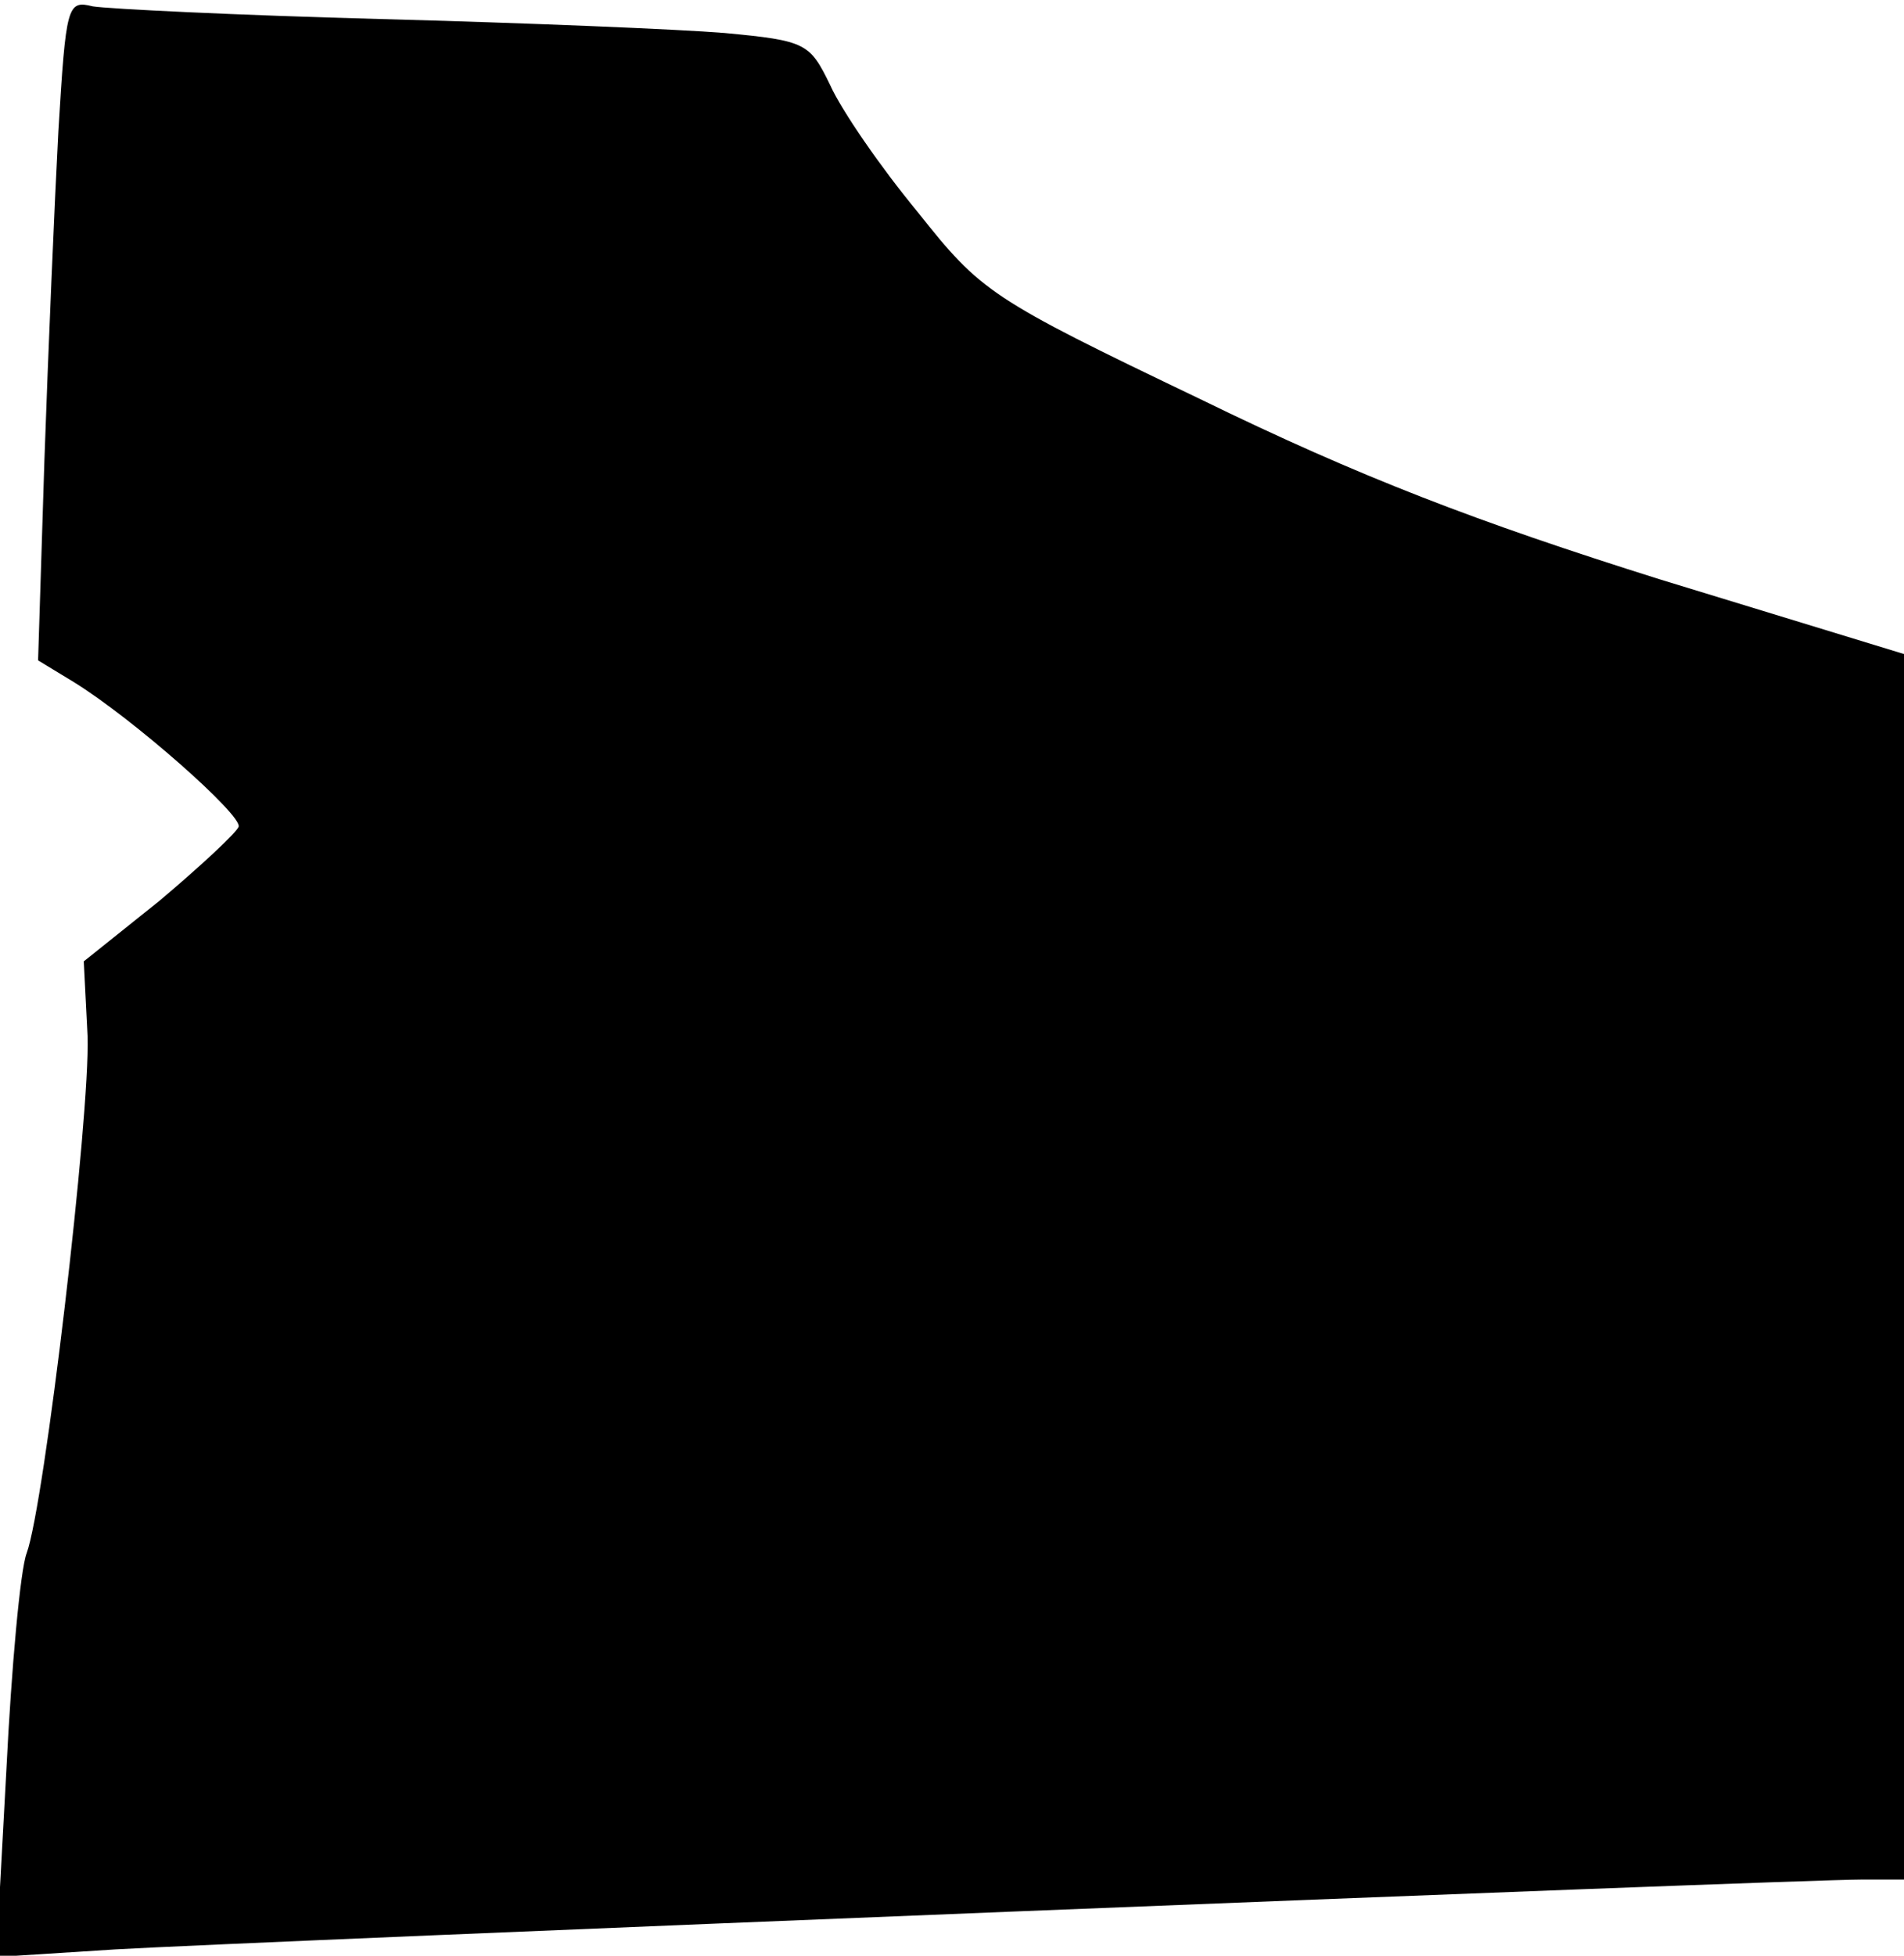 <?xml version="1.0" standalone="no"?>
<!DOCTYPE svg PUBLIC "-//W3C//DTD SVG 20010904//EN"
 "http://www.w3.org/TR/2001/REC-SVG-20010904/DTD/svg10.dtd">
<svg version="1.0" xmlns="http://www.w3.org/2000/svg"
 width="150pt" height="154pt" viewBox="0 0 150 154"
 preserveAspectRatio="xMidYMid meet">
<g transform="translate(0,154) scale(0.1,-0.1)"
fill="#000000" stroke="none">
<path fill="#000000" stroke="none" d="M46 1437 c-3 -56 -8 -173 -11 -259 l-5
-158 28 -17 c47 -29 133 -105 130 -114 -2 -5 -30 -31 -62 -58 l-60 -48 3 -59
c2 -63 -34 -369 -48 -407 -5 -13 -12 -90 -16 -171 l-8 -147 94 6 c103 6 1321
55 1376 55 l33 0 0 483 0 482 -193 59 c-143 45 -235 80 -362 142 -165 79 -172
84 -222 147 -29 35 -60 80 -69 100 -16 33 -19 35 -83 41 -36 3 -158 8 -271 11
-113 3 -215 8 -227 10 -20 5 -21 1 -27 -98z"/>
</g>
</svg>
